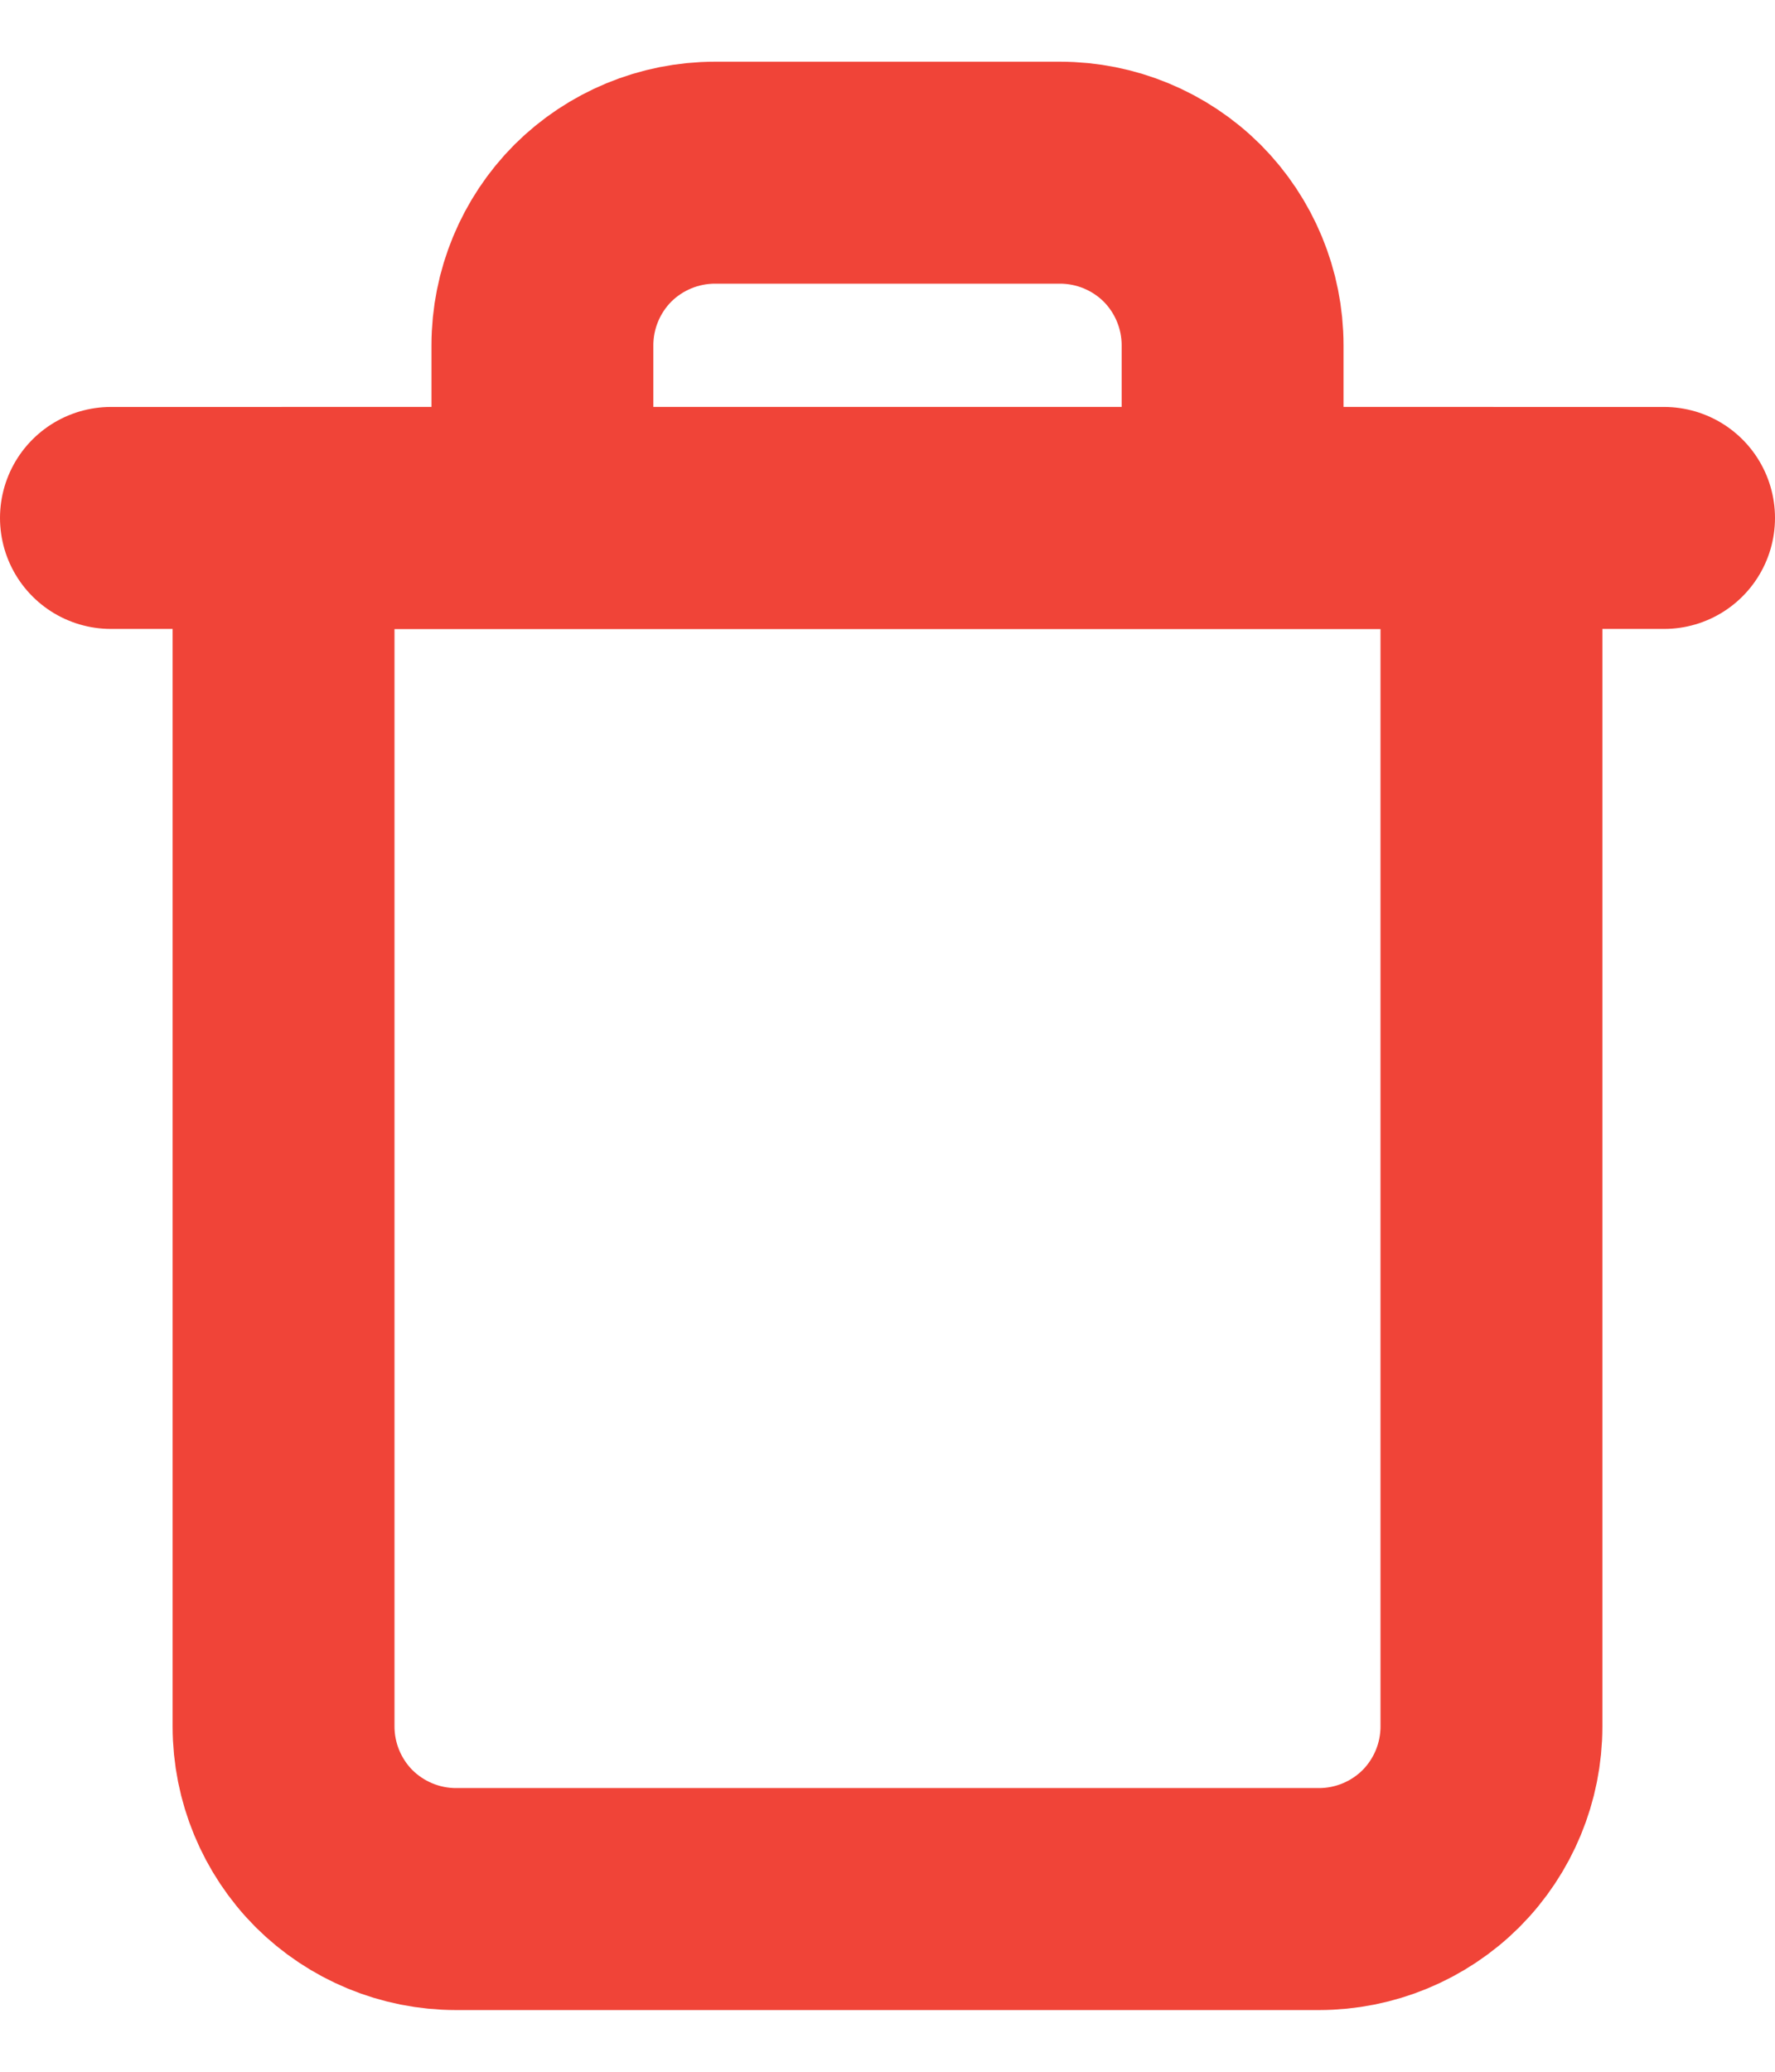 <svg width="12" height="14" viewBox="0 0 12 14" fill="none" xmlns="http://www.w3.org/2000/svg">
<g id="Group 4620">
<path id="Vector" d="M0.75 3.5H1.917H11.25" stroke="#F04438" stroke-width="1.5" stroke-linecap="round" stroke-linejoin="round"/>
<path id="Vector_2" d="M3.667 3.5V2.333C3.667 2.024 3.79 1.727 4.008 1.508C4.227 1.29 4.524 1.167 4.833 1.167H7.167C7.476 1.167 7.773 1.29 7.992 1.508C8.21 1.727 8.333 2.024 8.333 2.333V3.5M10.083 3.5V11.667C10.083 11.976 9.96 12.273 9.742 12.492C9.523 12.71 9.226 12.833 8.917 12.833H3.083C2.774 12.833 2.477 12.71 2.258 12.492C2.04 12.273 1.917 11.976 1.917 11.667V3.5H10.083Z" stroke="#F04438" stroke-width="1.5" stroke-linecap="round" stroke-linejoin="round"/>
</g>
</svg>
